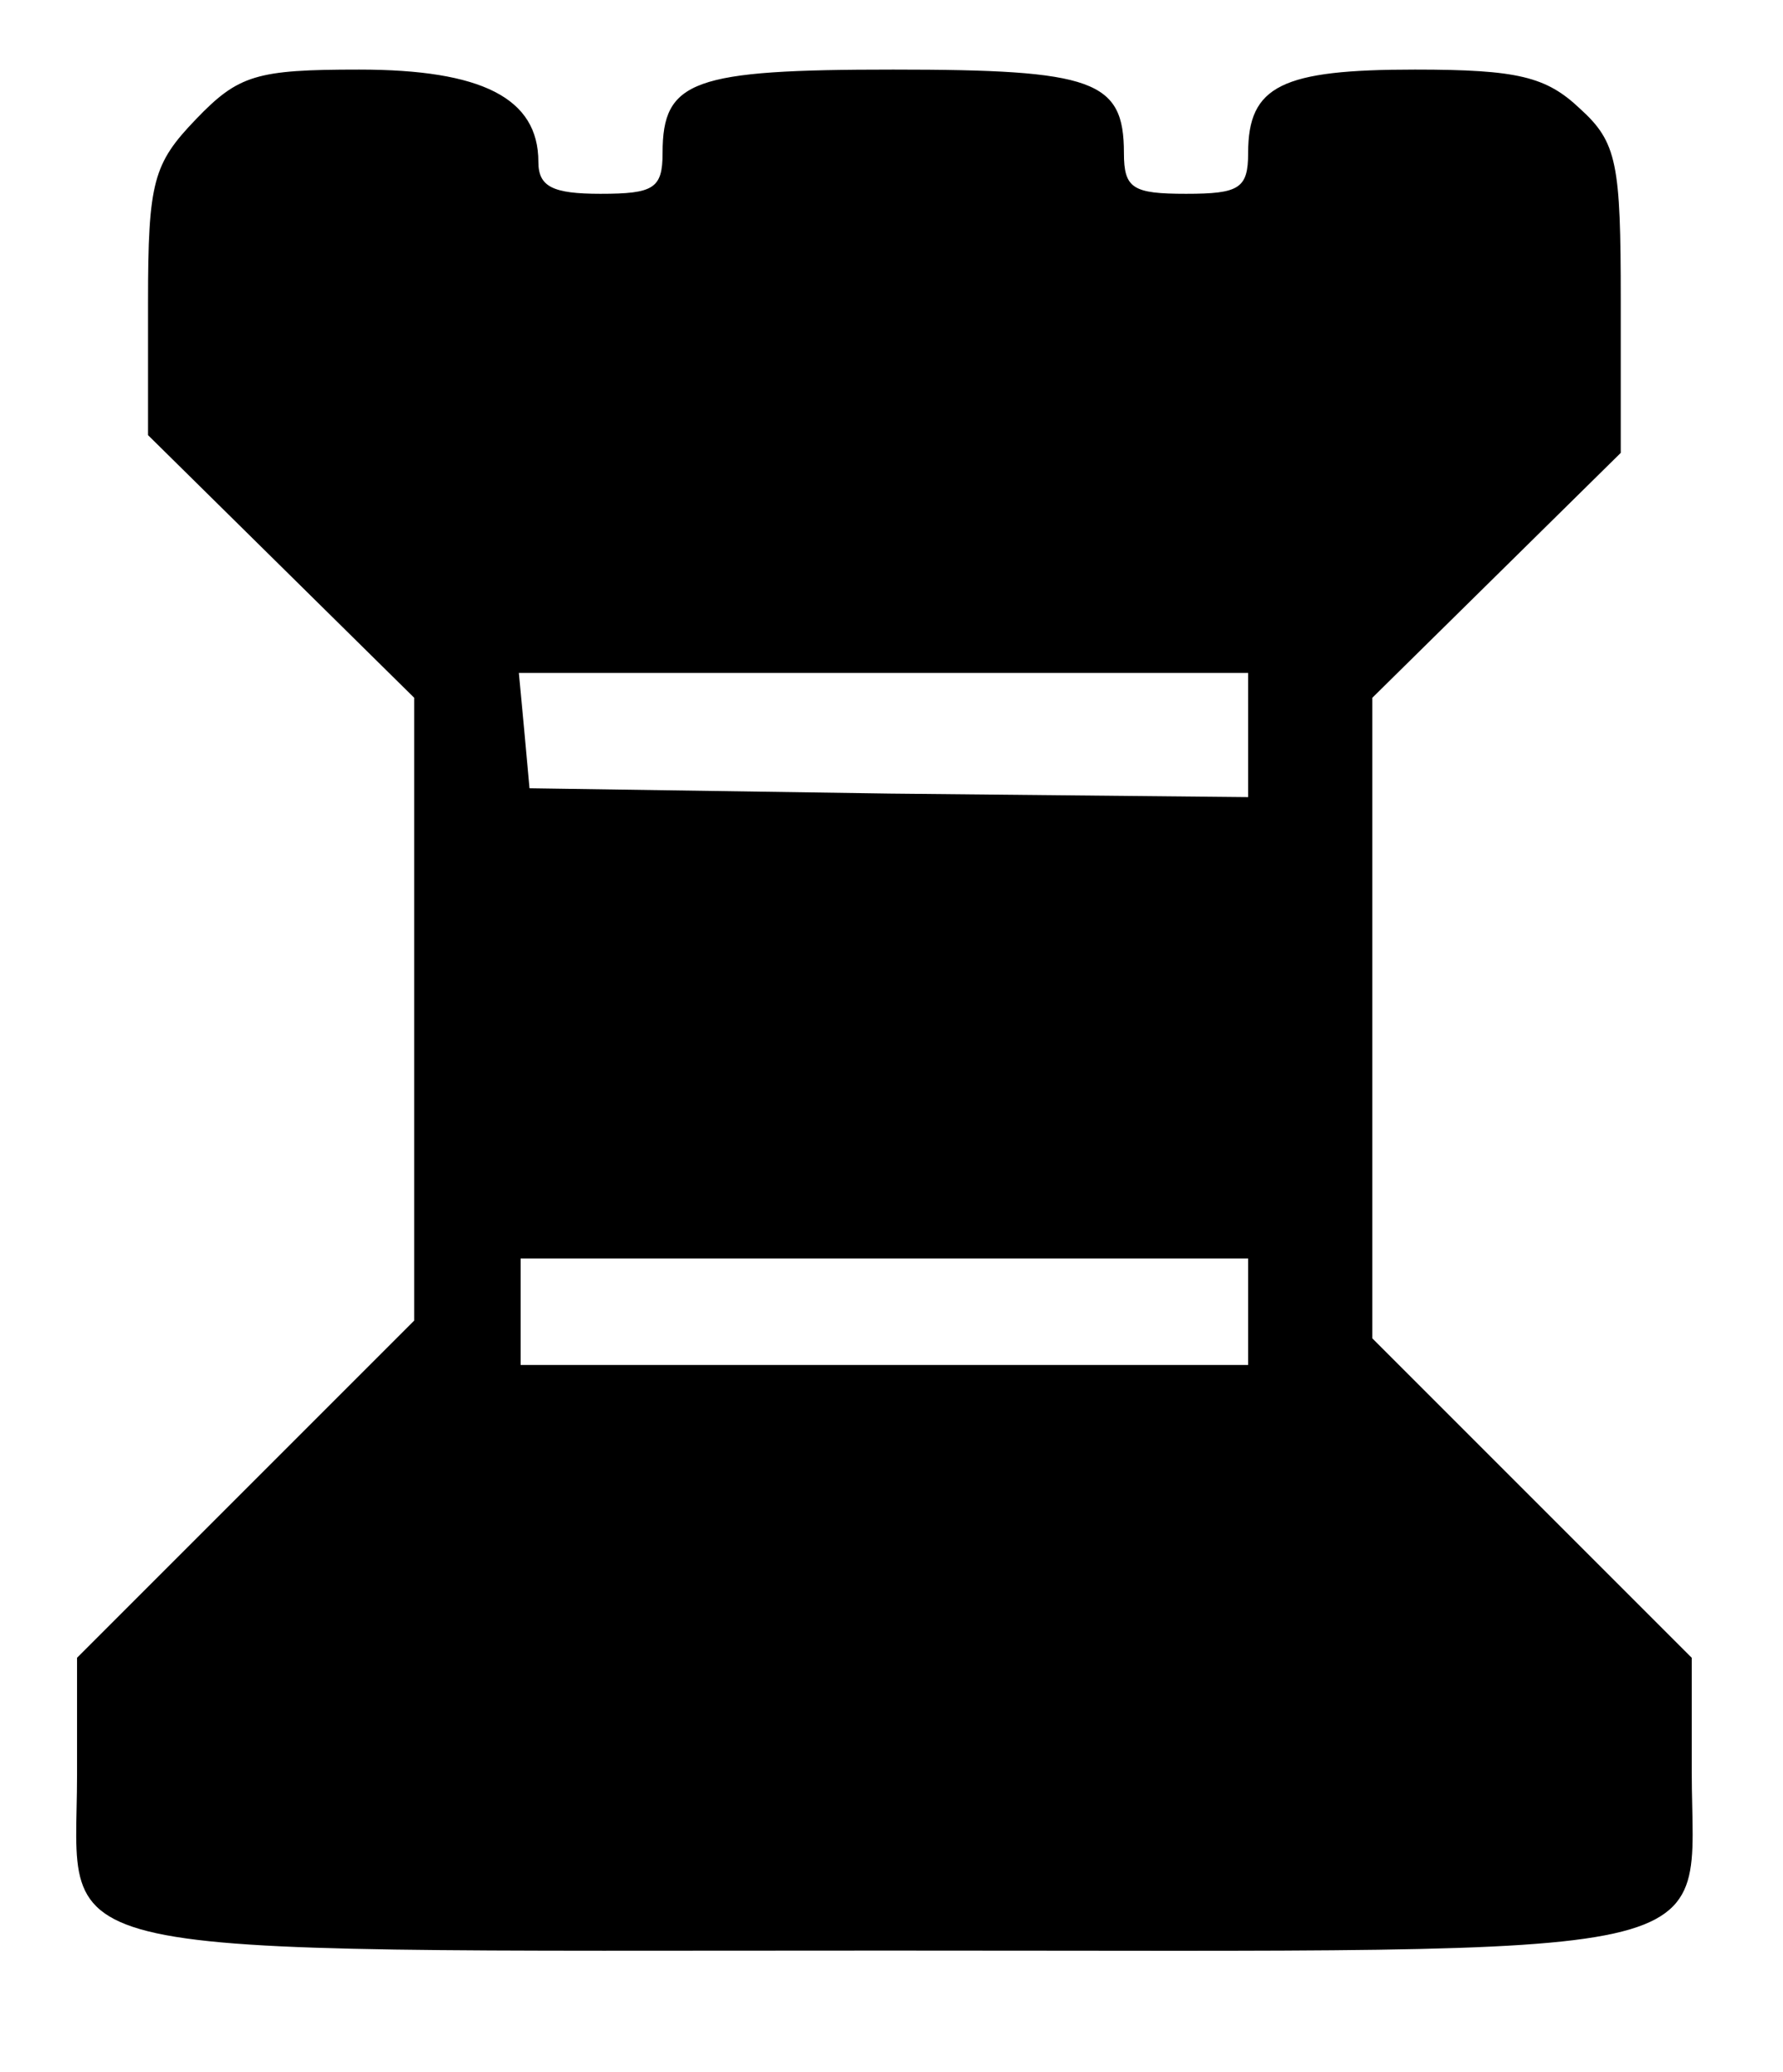 <?xml version="1.0" encoding="UTF-8" standalone="no"?>
<svg
   version="1.0"
   width="100.486pt"
   height="116.752pt"
   viewBox="0 0 100.486 116.752"
   preserveAspectRatio="xMidYMid meet"
   id="svg40"
   sodipodi:docname="brook2.svg"
   inkscape:version="1.1 (c68e22c387, 2021-05-23)"
   xmlns:inkscape="http://www.inkscape.org/namespaces/inkscape"
   xmlns:sodipodi="http://sodipodi.sourceforge.net/DTD/sodipodi-0.dtd"
   xmlns="http://www.w3.org/2000/svg"
   xmlns:svg="http://www.w3.org/2000/svg">
  <defs
     id="defs44">
    <clipPath
       clipPathUnits="userSpaceOnUse"
       id="clipPath4391">
      <rect
         style="fill:#03dac5;fill-opacity:0;stroke:none;stroke-width:198.425;stroke-linecap:square;stroke-linejoin:bevel"
         id="rect4393"
         width="943.412"
         height="1294.028"
         x="4821.881"
         y="-4845.721"
         ry="18.073"
         transform="scale(1,-1)" />
    </clipPath>
  </defs>
  <sodipodi:namedview
     id="namedview42"
     pagecolor="#ffffff"
     bordercolor="#666666"
     borderopacity="1.0"
     inkscape:pageshadow="2"
     inkscape:pageopacity="0.0"
     inkscape:pagecheckerboard="0"
     inkscape:document-units="pt"
     showgrid="false"
     showguides="true"
     inkscape:guide-bbox="true"
     inkscape:zoom="2.0749165"
     inkscape:cx="-6.5062859"
     inkscape:cy="100.48597"
     inkscape:window-width="1920"
     inkscape:window-height="1001"
     inkscape:window-x="-9"
     inkscape:window-y="-9"
     inkscape:window-maximized="1"
     inkscape:current-layer="svg40"
     fit-margin-top="0"
     fit-margin-left="0"
     fit-margin-right="0"
     fit-margin-bottom="0">
    <sodipodi:guide
       position="-335.074,-6.5855709e-06"
       orientation="0,-1"
       id="guide861" />
    <sodipodi:guide
       position="-234.588,129.403"
       orientation="0,-1"
       id="guide863" />
    <sodipodi:guide
       position="-327.122,-70.846"
       orientation="0,-1"
       id="guide865" />
    <sodipodi:guide
       position="-322.061,-200.972"
       orientation="0,-1"
       id="guide867" />
  </sodipodi:namedview>
  <g
     transform="matrix(0.1,0,0,-0.1,-479.658,471.921)"
     fill="#000000"
     stroke="none"
     id="g38"
     clip-path="url(#clipPath4391)">
    <path
       d="m 7573,4811 c -48,-30 -60,-99 -28,-160 l 15,-29 -46,-22 c -25,-12 -78,-54 -119,-94 -62,-61 -75,-79 -90,-129 -25,-86 -6,-161 68,-265 30,-42 31,-44 18,-90 -31,-109 -22,-137 51,-148 21,-4 38,-10 38,-13 0,-16 -98,-31 -196,-31 -122,0 -147,-9 -192,-71 l -31,-42 39,-58 c 22,-32 50,-65 61,-73 19,-13 24,-13 45,1 14,9 82,23 157,33 161,22 203,33 251,65 l 38,26 32,-21 c 57,-35 117,-51 259,-70 95,-12 144,-23 157,-35 14,-13 23,-14 39,-6 19,11 101,121 101,137 0,15 -54,77 -84,95 -25,15 -50,19 -133,19 -101,0 -203,16 -203,32 0,4 11,8 25,8 35,0 82,26 89,48 3,9 -3,48 -14,86 l -19,68 39,57 c 97,143 91,257 -21,370 -42,42 -125,101 -161,114 -15,5 -14,9 4,46 26,52 18,103 -22,143 -24,24 -36,28 -82,28 -35,0 -64,-7 -85,-19 z m 111,-67 c 19,-18 20,-28 6,-55 -20,-37 -80,-18 -80,26 0,42 44,59 74,29 z m -2,-306 c -3,-37 -3,-38 32,-38 34,0 36,-2 36,-34 0,-32 -3,-35 -32,-38 -31,-3 -33,-6 -33,-41 0,-35 -2,-37 -32,-37 -32,0 -33,2 -33,40 0,37 -2,40 -29,40 -24,0 -29,5 -33,30 -5,36 -3,40 34,40 26,0 28,3 28,41 0,39 1,40 33,37 31,-3 32,-5 29,-40 z m 145,-304 c 3,-9 0,-20 -8,-25 -16,-11 -334,-8 -344,3 -4,4 -5,14 -2,23 10,23 345,23 354,-1 z m -13,-100 c 21,-8 20,-30 -1,-39 -10,-4 -75,-9 -144,-12 -157,-7 -238,14 -181,46 18,11 300,15 326,5 z"
       id="path4" />
    <path
       d="m 510,4786 c -10,-32 -15,-36 -46,-36 -32,0 -34,-2 -34,-34 0,-30 5,-38 40,-57 22,-13 40,-30 40,-38 0,-8 -21,-37 -47,-63 -42,-42 -47,-53 -51,-103 -2,-30 -6,-55 -9,-55 -2,0 -17,9 -32,21 -65,48 -183,55 -261,14 -40,-21 -87,-79 -99,-122 -23,-82 -9,-130 76,-260 63,-95 80,-141 89,-246 10,-110 31,-135 138,-163 123,-33 410,-26 517,11 72,26 86,46 94,134 11,112 34,176 103,280 66,99 77,134 70,212 -15,151 -189,228 -338,151 l -58,-30 -7,55 c -6,48 -12,60 -51,97 -54,52 -56,77 -9,106 29,18 35,28 35,56 0,32 -2,34 -34,34 -29,0 -34,4 -42,33 -8,26 -15,33 -41,35 -28,3 -32,-1 -43,-32 z M 315,4380 c 98,-47 167,-140 180,-240 11,-80 14,-88 40,-94 41,-10 65,9 65,53 0,143 145,301 275,301 96,0 155,-53 155,-139 0,-73 -81,-209 -155,-260 -29,-19 -47,-23 -106,-23 -39,1 -104,6 -145,12 -52,8 -95,8 -147,1 -75,-11 -138,-15 -197,-12 -29,1 -45,12 -95,64 -104,109 -140,220 -96,293 38,62 145,83 226,44 z m 464,-564 c 19,-6 36,-16 38,-23 9,-26 -32,-31 -150,-21 -80,7 -154,7 -234,0 -114,-10 -153,-5 -153,19 0,18 54,31 155,38 120,9 297,2 344,-13 z"
       id="path6" />
    <path
       d="m 183,4349 c -40,-12 -73,-53 -73,-92 0,-46 38,-116 95,-173 45,-45 56,-51 105,-57 61,-7 128,5 142,25 21,31 -12,152 -57,212 -55,70 -141,105 -212,85 z"
       id="path8" />
    <path
       d="m 833,4350 c -91,-21 -165,-113 -184,-228 -13,-81 3,-94 106,-94 74,0 77,1 123,39 62,52 112,135 112,186 0,29 -7,46 -29,68 -16,16 -38,29 -49,29 -11,0 -26,2 -34,4 -7,2 -28,0 -45,-4 z"
       id="path10" />
    <path
       d="m 2852,4772 c -35,-27 -41,-68 -20,-135 23,-73 22,-173 -1,-292 l -17,-90 -23,50 c -48,106 -73,198 -71,260 1,33 2,72 2,87 2,65 -72,111 -136,84 -42,-17 -57,-38 -63,-84 -4,-33 -1,-44 26,-74 45,-51 51,-77 51,-206 l -1,-117 -39,43 c -62,69 -84,123 -76,190 5,47 3,63 -14,90 -34,55 -87,66 -140,30 -62,-42 -59,-125 5,-173 28,-22 33,-33 39,-85 4,-32 20,-109 35,-169 25,-97 35,-118 79,-173 27,-35 57,-78 66,-96 16,-31 16,-35 -9,-103 -43,-120 -35,-134 90,-166 96,-24 454,-24 564,0 118,26 133,55 85,169 -15,36 -23,70 -20,84 3,12 34,57 67,100 59,74 62,81 90,196 15,66 31,143 34,172 6,43 12,54 39,71 69,45 65,147 -7,181 -44,21 -80,13 -119,-27 -29,-29 -30,-32 -23,-93 6,-56 3,-70 -18,-112 -14,-27 -41,-67 -61,-89 l -35,-40 -3,60 c -7,155 6,218 50,259 75,67 -7,198 -103,166 -60,-20 -70,-41 -67,-141 2,-77 -1,-101 -27,-179 -17,-50 -39,-107 -49,-127 l -19,-36 -16,90 c -21,113 -22,227 -2,283 22,62 19,103 -10,134 -29,32 -96,36 -133,8 z m 96,-44 c 17,-17 15,-53 -3,-68 -38,-31 -96,27 -65,65 15,18 51,20 68,3 z m -286,-62 c 23,-35 0,-68 -43,-64 -29,3 -34,7 -37,33 -3,19 2,33 14,42 19,14 54,8 66,-11 z m 572,11 c 12,-9 17,-23 14,-42 -2,-24 -8,-31 -31,-33 -54,-6 -77,43 -35,72 27,19 30,19 52,3 z m -816,-119 c 17,-17 15,-53 -3,-68 -20,-17 -62,-5 -70,20 -14,44 41,80 73,48 z m 1056,-4 c 19,-18 20,-28 6,-55 -20,-37 -80,-18 -80,26 0,42 44,59 74,29 z m -279,-485 c 28,-10 41,-21 43,-35 l 3,-22 -325,1 c -310,1 -326,2 -326,19 0,42 109,58 365,54 135,-3 213,-8 240,-17 z m -41,-218 c 21,-5 46,-17 55,-25 13,-14 13,-18 1,-30 -13,-12 -40,-13 -160,-7 -80,5 -205,5 -279,0 -131,-9 -161,-4 -161,22 0,16 57,38 121,48 76,12 367,6 423,-8 z"
       id="path12" />
    <path
       d="m 9930,4651 -32,-39 -54,25 c -30,14 -76,26 -101,26 l -46,2 2,-70 c 2,-84 -10,-123 -109,-334 -40,-85 -83,-184 -95,-222 -22,-65 -23,-68 -5,-96 25,-42 62,-68 116,-83 32,-9 51,-10 63,-3 12,8 18,5 26,-11 6,-12 20,-22 32,-24 17,-3 32,12 72,71 27,41 64,86 82,101 36,31 109,70 116,63 10,-10 -38,-100 -95,-180 -33,-45 -66,-95 -75,-112 -12,-24 -37,-120 -37,-140 0,-3 173,-5 384,-5 h 383 l 7,46 c 22,167 -20,436 -91,579 -88,175 -216,288 -347,304 -47,6 -50,8 -63,48 -14,42 -62,93 -88,93 -8,0 -28,-18 -45,-39 z m 208,-196 c 104,-31 244,-197 294,-350 30,-91 48,-205 48,-304 0,-72 -15,-106 -42,-96 -21,8 -28,36 -28,121 0,94 -24,231 -54,304 -54,132 -164,251 -266,287 -48,17 -63,36 -37,46 20,9 31,8 85,-8 z m -291,-82 c 3,-7 -13,-31 -34,-53 -29,-32 -46,-42 -73,-43 -51,-3 -53,32 -6,79 30,30 41,35 72,32 21,-2 39,-8 41,-15 z m -257,-361 c 0,-25 -21,-50 -45,-54 -16,-2 -19,2 -17,22 4,41 62,71 62,32 z"
       id="path14" />
    <path
       d="m 12308,4669 c -68,-35 -91,-101 -64,-178 9,-24 15,-45 14,-46 -2,-1 -20,-11 -40,-24 -67,-40 -97,-146 -64,-224 7,-18 28,-45 46,-61 26,-22 30,-29 19,-36 -50,-28 -122,-92 -148,-130 -47,-70 -63,-125 -68,-242 l -6,-108 h 393 393 l -6,108 c -4,73 -12,125 -27,164 -25,67 -93,147 -156,184 -24,14 -44,28 -44,31 0,3 12,14 26,26 31,24 63,90 64,131 0,53 -23,106 -60,140 -21,18 -43,35 -50,38 -11,3 -11,11 -2,38 7,18 12,52 12,76 0,104 -129,168 -232,113 z"
       id="path16" />
    <path
       d="m 4907,4652 c -24,-25 -27,-35 -27,-103 v -75 l 75,-74 75,-74 v -176 -175 l -95,-95 -95,-95 v -66 c 0,-106 -33,-99 457,-99 487,0 453,-8 453,101 v 64 l -90,90 -90,90 v 180 181 l 70,69 70,69 v 86 c 0,77 -2,89 -23,108 -19,18 -35,22 -93,22 -75,0 -94,-9 -94,-47 0,-20 -5,-23 -35,-23 -30,0 -35,3 -35,23 0,41 -17,47 -130,47 -113,0 -130,-6 -130,-47 0,-20 -5,-23 -35,-23 -27,0 -35,4 -35,18 0,36 -32,52 -101,52 -58,0 -68,-3 -92,-28 z m 593,-347 v -35 l -202,2 -203,3 -3,33 -3,32 h 205 206 z m 0,-325 v -30 h -205 -205 v 30 30 h 205 205 z"
       id="path18" />
    <path
       d="m 7624,2820 c -49,-15 -77,-53 -77,-104 0,-25 7,-56 17,-71 10,-15 16,-27 14,-28 -183,-91 -283,-220 -262,-341 8,-49 43,-121 80,-165 l 26,-32 -16,-64 c -9,-35 -16,-73 -16,-84 0,-29 26,-50 78,-63 l 47,-12 -50,-14 c -29,-8 -93,-14 -154,-13 -119,0 -141,-8 -195,-70 l -35,-41 38,-57 c 21,-31 48,-65 60,-75 19,-18 22,-18 39,-3 11,10 61,21 147,32 152,19 215,36 267,70 l 37,25 36,-21 c 53,-32 118,-49 258,-69 78,-11 138,-25 154,-36 l 27,-17 40,45 c 23,25 49,59 58,75 17,30 17,31 -11,70 -43,59 -81,73 -193,71 -100,-3 -220,19 -183,33 11,4 35,13 53,19 50,19 54,37 31,120 l -21,73 21,26 c 43,55 73,114 84,166 9,46 8,63 -7,112 -27,86 -120,173 -254,240 -2,1 3,12 11,25 50,80 8,172 -84,183 -19,2 -48,0 -65,-5 z m 86,-80 c 11,-11 20,-27 20,-35 0,-21 -36,-55 -58,-55 -30,0 -54,25 -54,55 0,51 55,72 92,35 z m 25,-179 c 63,-29 162,-107 191,-151 50,-76 38,-187 -25,-224 -63,-36 -378,-40 -454,-5 -56,26 -83,128 -51,195 39,83 202,204 273,204 14,0 44,-9 66,-19 z m 127,-491 -4,-35 h -188 -188 l -4,35 -3,35 h 195 195 z m -3,-100 c 28,-14 27,-36 -1,-43 -44,-11 -275,-20 -332,-13 -58,8 -80,26 -57,49 25,25 345,32 390,7 z m -123,-135 c 67,-48 118,-62 264,-74 108,-9 127,-13 142,-32 14,-16 15,-25 7,-41 -10,-18 -17,-19 -87,-13 -202,17 -319,49 -366,100 l -24,26 -26,-26 c -34,-34 -96,-61 -171,-74 -108,-18 -263,-33 -274,-26 -6,3 -11,17 -11,31 0,36 43,50 170,57 131,8 171,19 240,68 30,21 62,39 71,39 8,0 38,-16 65,-35 z"
       id="path20" />
    <path
       d="m 7638,2433 c -3,-33 -7,-38 -30,-41 -25,-3 -28,-8 -28,-38 0,-31 2,-34 30,-34 28,0 30,-2 30,-40 0,-38 2,-40 30,-40 28,0 30,2 30,39 0,37 2,40 33,43 28,3 32,7 35,35 3,29 1,32 -30,35 -30,3 -33,6 -36,41 -3,33 -6,37 -32,37 -26,0 -29,-4 -32,-37 z"
       id="path22" />
    <path
       d="m 535,2776 c -12,-28 -21,-35 -47,-38 -29,-3 -33,-7 -36,-35 -3,-29 1,-34 37,-53 47,-23 56,-61 21,-80 -40,-21 -80,-90 -80,-137 0,-40 -11,-55 -24,-34 -15,23 -99,51 -155,51 -122,0 -207,-67 -225,-176 -12,-67 2,-108 74,-219 70,-108 84,-145 99,-271 5,-39 14,-80 20,-91 15,-30 85,-59 173,-73 105,-17 363,-8 437,15 82,25 106,55 114,140 11,109 32,171 86,253 67,103 91,158 91,214 0,60 -13,95 -53,136 -77,81 -187,99 -287,46 -30,-16 -58,-30 -62,-32 -5,-2 -8,22 -8,53 0,53 -2,58 -45,99 -55,54 -57,77 -10,106 29,18 35,28 35,56 0,32 -2,34 -34,34 -30,0 -36,4 -46,35 -9,27 -17,35 -36,35 -19,0 -29,-8 -39,-34 z m 69,-267 c 29,-13 46,-55 46,-110 0,-38 -55,-159 -75,-166 -6,-2 -25,23 -43,56 -49,90 -44,199 11,221 30,12 32,12 61,-1 z M 334,2365 c 99,-47 192,-176 198,-275 l 3,-45 -55,-11 c -30,-6 -103,-14 -162,-18 l -108,-7 -46,63 c -78,106 -92,164 -54,237 17,34 38,50 100,75 24,9 84,0 124,-19 z m 632,6 c 49,-22 81,-64 90,-118 8,-49 -10,-94 -72,-178 l -47,-64 -61,4 c -34,3 -95,7 -137,10 -42,2 -89,9 -104,15 -26,10 -27,14 -22,56 7,65 60,167 110,210 52,45 132,84 172,84 17,0 48,-9 71,-19 z M 748,1955 c 79,-7 146,-16 149,-18 5,-5 -13,-136 -19,-142 -2,-2 -34,4 -73,13 -123,28 -403,21 -520,-13 -18,-6 -21,1 -32,67 -6,40 -10,74 -9,76 2,1 57,7 122,13 65,6 137,15 159,19 22,5 49,6 60,4 11,-3 85,-11 163,-19 z m 35,-216 c 36,-9 49,-31 27,-44 -23,-14 -265,-24 -359,-15 -133,13 -158,25 -109,51 46,25 351,30 441,8 z"
       id="path24" />
    <path
       d="m 2869,2751 c -33,-34 -36,-60 -13,-122 21,-57 21,-198 -1,-298 -8,-41 -17,-76 -19,-78 -5,-5 -65,151 -81,214 -11,41 -14,79 -9,129 6,65 4,72 -20,101 -63,75 -176,36 -176,-62 0,-35 6,-51 31,-79 16,-19 34,-50 40,-68 10,-37 12,-144 3,-201 l -7,-38 -28,33 c -66,75 -83,117 -81,191 2,80 -14,119 -57,137 -65,26 -141,-26 -141,-97 0,-28 8,-44 39,-75 32,-31 42,-51 51,-96 6,-31 23,-110 37,-176 24,-107 31,-122 68,-165 91,-102 97,-121 66,-193 -28,-65 -35,-119 -18,-142 21,-29 123,-46 322,-53 190,-6 361,7 422,32 34,14 38,25 33,90 -1,16 -11,46 -21,67 -35,69 -28,89 67,206 43,52 65,124 99,316 11,63 17,76 55,114 39,39 42,45 37,83 -10,77 -87,121 -145,83 -45,-29 -52,-45 -51,-120 2,-79 -15,-121 -74,-192 -33,-39 -35,-40 -41,-19 -10,38 -7,182 5,218 7,19 25,52 40,73 38,52 38,96 1,137 -24,26 -36,32 -72,32 -37,0 -48,-5 -73,-33 -28,-32 -29,-36 -23,-100 7,-78 -15,-179 -62,-286 -34,-76 -33,-76 -57,60 -20,116 -19,147 6,241 17,65 18,83 8,107 -27,65 -109,80 -160,29 z m 109,-57 c 4,-38 -18,-59 -53,-50 -20,5 -25,12 -25,40 0,41 7,48 45,44 25,-3 30,-8 33,-34 z m -304,-27 c 12,-9 17,-23 14,-42 -2,-25 -8,-31 -33,-33 -19,-3 -33,2 -42,14 -17,24 -17,30 7,54 24,24 30,24 54,7 z m 580,0 c 12,-9 17,-23 14,-42 -3,-27 -7,-30 -37,-30 -44,0 -61,35 -31,65 23,23 30,24 54,7 z m -816,-119 c 20,-20 15,-66 -8,-73 -37,-12 -60,3 -60,40 0,18 6,36 13,38 22,9 43,7 55,-5 z m 1060,0 c 27,-27 7,-78 -29,-78 -21,0 -49,26 -49,45 0,35 53,58 78,33 z m -788,-145 c 0,-24 60,-140 97,-188 l 36,-48 18,24 c 21,27 69,168 69,203 0,54 15,30 36,-57 22,-92 58,-172 74,-162 19,12 83,118 115,190 l 35,80 v -65 c 0,-68 23,-226 34,-237 3,-3 47,35 97,86 50,50 88,83 85,74 -3,-10 -13,-52 -22,-93 -15,-71 -38,-130 -50,-130 -2,0 -23,10 -46,21 -150,77 -516,78 -685,3 -41,-18 -59,-21 -69,-13 -7,5 -22,52 -34,102 -11,51 -23,99 -26,109 -3,9 36,-25 86,-75 50,-49 93,-87 96,-84 11,11 34,169 34,237 0,46 3,61 10,50 5,-8 10,-21 10,-27 z m 320,-313 c 63,-6 133,-15 155,-21 38,-10 75,-34 75,-49 0,-3 -144,-6 -320,-7 -176,0 -320,3 -320,8 0,13 43,39 85,51 22,6 76,14 120,18 44,4 82,8 85,8 3,1 57,-3 120,-8 z m 132,-147 c 67,-6 68,-6 60,-32 -4,-14 -7,-40 -6,-56 v -31 l -50,7 c -28,4 -130,8 -226,8 -96,0 -198,-4 -226,-8 l -50,-7 v 31 c 1,16 -3,42 -7,57 -7,26 -6,27 40,31 86,6 397,7 465,0 z m 35,-183 c 40,-14 49,-36 21,-51 -52,-28 -429,-33 -530,-8 -39,10 -52,39 -26,55 38,24 471,27 535,4 z"
       id="path26" />
    <path
       d="m 4897,2652 c -25,-26 -27,-35 -27,-109 v -81 l 79,-69 80,-68 v -185 l 1,-185 -90,-90 -90,-90 v -70 c 0,-42 5,-76 12,-83 9,-9 120,-12 438,-12 493,0 460,-7 460,96 v 59 l -95,97 -95,97 v 179 180 l 80,68 80,69 v 86 c 0,80 -2,87 -28,112 -25,24 -35,27 -103,27 -84,0 -122,-20 -112,-60 5,-17 1,-20 -26,-20 -26,0 -31,4 -31,23 0,45 -28,57 -132,57 -103,0 -128,-12 -128,-58 0,-17 -6,-22 -25,-22 -20,0 -25,5 -25,23 0,43 -29,57 -116,57 -75,0 -82,-2 -107,-28 z m 163,-75 c 0,-36 19,-47 81,-47 76,0 89,6 89,41 v 29 h 70 c 66,0 70,-1 70,-23 0,-37 19,-47 92,-47 58,0 69,3 78,21 7,11 9,27 6,35 -4,11 7,14 53,14 67,0 71,-5 71,-78 0,-45 -2,-49 -60,-94 l -59,-48 h -248 -248 l -60,48 c -59,48 -60,50 -60,98 1,27 4,55 9,62 4,7 29,12 62,12 50,0 54,-2 54,-23 z m 450,-427 v -160 l -206,2 -205,3 -2,158 -2,157 h 208 207 z m 67,-272 c 29,-29 53,-55 53,-58 0,-3 -147,-4 -327,-2 l -327,3 54,54 54,55 h 220 220 z m 123,-163 v -35 h -395 -395 v 35 35 h 395 395 z"
       id="path28" />
    <path
       d="m 9937,2650 c -14,-16 -27,-34 -29,-40 -2,-7 -23,-2 -56,15 -28,14 -75,29 -103,32 l -51,6 7,-61 c 8,-70 -6,-130 -59,-244 -94,-205 -135,-298 -150,-345 l -18,-53 29,-40 c 32,-45 84,-74 120,-67 17,3 32,-3 49,-20 39,-39 71,-28 116,37 21,30 55,72 76,93 38,40 119,93 128,84 12,-12 -14,-66 -81,-167 -73,-108 -115,-199 -115,-245 v -25 h 379 379 l 7,73 c 9,94 -9,289 -35,392 -38,147 -120,289 -217,375 -64,56 -114,81 -179,87 -50,5 -54,8 -65,40 -14,44 -66,103 -89,103 -10,0 -29,-13 -43,-30 z m -135,-66 32,-16 -25,-14 c -37,-21 -49,-17 -49,16 0,35 1,35 42,14 z m 198,-32 c 30,-96 25,-92 103,-92 53,0 78,-5 103,-21 55,-34 146,-142 191,-225 65,-122 84,-203 90,-381 l 6,-152 -302,-3 c -240,-2 -301,0 -301,10 0,19 37,88 89,167 70,105 91,159 91,235 0,25 11,82 24,126 26,87 25,109 -5,94 -25,-14 -65,-85 -79,-140 -10,-40 -17,-49 -57,-70 -61,-32 -138,-104 -188,-174 -43,-59 -62,-66 -57,-21 3,26 1,27 -25,21 -76,-19 -88,-18 -116,10 -22,21 -27,34 -22,53 3,15 48,114 99,221 51,107 99,209 106,227 10,26 23,36 67,53 88,33 133,59 145,85 14,31 23,25 38,-23 z"
       id="path30" />
    <path
       d="m 9763,2360 c -33,-20 -50,-57 -39,-85 8,-22 33,-19 83,10 41,25 63,61 48,84 -10,17 -57,13 -92,-9 z"
       id="path32" />
    <path
       d="m 9585,2024 c -22,-23 -15,-58 12,-62 30,-4 53,39 33,63 -16,19 -25,19 -45,-1 z"
       id="path34" />
    <path
       d="m 12356,2670 c -77,-23 -116,-103 -91,-186 13,-43 13,-49 -1,-57 -39,-22 -84,-71 -95,-104 -24,-72 7,-175 63,-207 l 31,-19 -34,-17 c -51,-27 -126,-97 -154,-144 -33,-56 -55,-155 -55,-248 v -78 h 391 392 l -6,103 c -3,56 -13,125 -22,153 -24,71 -79,140 -150,188 l -61,41 42,40 c 47,45 60,87 49,160 -6,45 -51,104 -98,130 -17,9 -17,13 -2,57 42,121 -69,226 -199,188 z m 85,-60 c 18,0 49,-40 49,-64 0,-13 -9,-43 -19,-66 -11,-24 -17,-49 -14,-56 2,-7 22,-24 44,-39 52,-34 79,-79 79,-133 0,-45 -17,-68 -88,-125 -29,-23 -17,-47 46,-90 129,-89 181,-168 190,-287 l 5,-70 h -323 -323 l 5,70 c 9,121 54,187 198,293 58,43 62,67 15,104 -92,71 -86,168 14,239 44,32 51,59 26,104 -37,65 8,141 73,124 8,-2 18,-4 23,-4 z"
       id="path36" />
  </g>
  <rect
     style="fill:#03dac5;fill-opacity:0;stroke:none;stroke-width:19.843;stroke-linecap:square;stroke-linejoin:bevel"
     id="rect990"
     width="117.836"
     height="129.403"
     x="-479.658"
     y="-12.651" />
  <rect
     style="fill:#03dac5;fill-opacity:0;stroke:none;stroke-width:19.843;stroke-linecap:square;stroke-linejoin:bevel"
     id="rect990-8"
     width="117.836"
     height="129.403"
     x="-395.438"
     y="-15.543" />
  <rect
     style="fill:#03dac5;fill-opacity:0;stroke:none;stroke-width:19.843;stroke-linecap:square;stroke-linejoin:bevel"
     id="rect2487"
     width="110.245"
     height="129.403"
     x="-479.658"
     y="-12.651" />
  <rect
     style="fill:#03dac5;fill-opacity:0;stroke:none;stroke-width:19.843;stroke-linecap:square;stroke-linejoin:bevel"
     id="rect2625"
     width="125.788"
     height="129.403"
     x="-251.215"
     y="-12.651" />
  <rect
     style="fill:#03dac5;fill-opacity:0;stroke:none;stroke-width:19.843;stroke-linecap:square;stroke-linejoin:bevel"
     id="rect2764"
     width="112.414"
     height="130.126"
     x="-479.658"
     y="187.598" />
  <rect
     style="fill:#03dac5;fill-opacity:0;stroke:none;stroke-width:19.843;stroke-linecap:square;stroke-linejoin:bevel"
     id="rect2871"
     width="112.414"
     height="130.126"
     x="-479.658"
     y="187.598" />
  <rect
     style="fill:#03dac5;fill-opacity:0;stroke:none;stroke-width:19.843;stroke-linecap:square;stroke-linejoin:bevel"
     id="rect3012"
     width="126.511"
     height="130.126"
     x="-249.046"
     y="187.598"
     ry="1.807" />
  <rect
     style="fill:#03dac5;fill-opacity:0;stroke:none;stroke-width:19.843;stroke-linecap:square;stroke-linejoin:bevel"
     id="rect3154"
     width="92.534"
     height="130.126"
     x="4.699"
     y="187.598"
     ry="1.807" />
  <rect
     style="fill:#03dac5;fill-opacity:0;stroke:none;stroke-width:19.843;stroke-linecap:square;stroke-linejoin:bevel"
     id="rect3297"
     width="120.005"
     height="130.126"
     x="227.72"
     y="187.598"
     ry="1.807" />
  <rect
     style="fill:#03dac5;fill-opacity:0;stroke:none;stroke-width:19.843;stroke-linecap:square;stroke-linejoin:bevel"
     id="rect3441"
     width="115.28"
     height="123.323"
     x="460.862"
     y="187.598"
     ry="1.807" />
  <rect
     style="fill:#03dac5;fill-opacity:0;stroke:none;stroke-width:19.843;stroke-linecap:square;stroke-linejoin:bevel"
     id="rect3586"
     width="79.883"
     height="130.126"
     x="721.836"
     y="187.598"
     ry="1.807" />
  <rect
     style="fill:#03dac5;fill-opacity:0;stroke:none;stroke-width:19.843;stroke-linecap:square;stroke-linejoin:bevel"
     id="rect3732"
     width="80.244"
     height="129.403"
     x="721.113"
     y="-12.651"
     ry="1.807" />
  <rect
     style="fill:#03dac5;fill-opacity:0;stroke:none;stroke-width:19.843;stroke-linecap:square;stroke-linejoin:bevel"
     id="rect3879"
     width="109.884"
     height="129.403"
     x="469.537"
     y="-12.651"
     ry="1.807" />
  <rect
     style="fill:#03dac5;fill-opacity:0;stroke:none;stroke-width:19.843;stroke-linecap:square;stroke-linejoin:bevel"
     id="rect4027"
     width="120.728"
     height="129.403"
     x="224.467"
     y="-12.651"
     ry="1.807" />
  <rect
     style="fill:#03dac5;fill-opacity:0;stroke:none;stroke-width:19.843;stroke-linecap:square;stroke-linejoin:bevel"
     id="rect4176"
     width="94.341"
     height="129.403"
     x="2.53"
     y="-12.651"
     ry="1.807" />
  <rect
     style="fill:#03dac5;fill-opacity:0;stroke-width:19.843;stroke-linecap:square;stroke-linejoin:bevel"
     id="rect882"
     width="100.486"
     height="116.752"
     x="0"
     y="-2.8421709e-14"
     ry="0.904" />
</svg>
